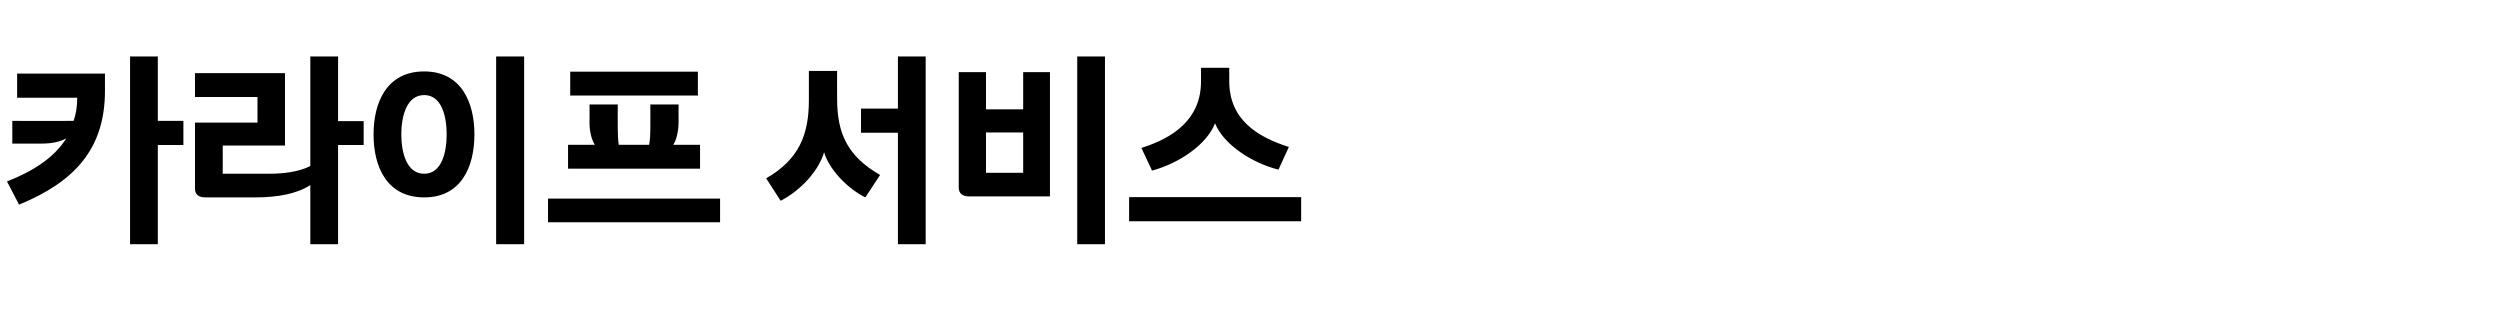 <?xml version="1.0" standalone="no"?><!DOCTYPE svg PUBLIC "-//W3C//DTD SVG 1.1//EN" "http://www.w3.org/Graphics/SVG/1.1/DTD/svg11.dtd"><svg xmlns="http://www.w3.org/2000/svg" version="1.1" width="1036px" height="131.6px" viewBox="0 -19 1036 131.6" style="top:-19px"><desc>카라이프 서비스</desc><defs/><g id="Polygon5973"><path d="m7.1 11.5l36.4 0c0 0-.03 7.13 0 7.1c0 24.2-12.7 37.8-35.6 47.2c0 0-5-9.6-5-9.6c10.9-4.3 19.5-9.8 24.6-17.9c-2.5 1.4-5.8 2.2-10.1 2.2c-.03 0-12.3 0-12.3 0l0-9.4c0 0 25.41.04 25.4 0c1-2.8 1.5-6.1 1.5-9.6c-.05.01-24.9 0-24.9 0l0-10zm46.8-7.1l11.5 0l0 26.7l10.6 0l0 10l-10.6 0l0 41.1l-11.5 0l0-77.8zm26.9 6.9l37.3 0l0 30l-25.8 0l0 11.7c0 0 19.03.01 19 0c6.7 0 12.8-.9 17.3-3.2c.01-.03 0-45.4 0-45.4l11.5 0l0 26.8l10.6 0l0 9.9l-10.6 0l0 41.1l-11.5 0c0 0 .01-24.51 0-24.5c-5.7 3.7-13.8 5.1-22.8 5.1c0 0-20.6 0-20.6 0c-2.8 0-4.4-1.1-4.4-3.7c.02.03 0-27.3 0-27.3l25.9 0l0-10.6l-25.9 0l0-9.9zm124.8-6.9l11.6 0l0 77.8l-11.6 0l0-77.8zm-39.3 32.3c0 7.3 2.1 16.3 9.5 16.3c7.3 0 9.3-9 9.3-16.3c0-7.3-2-16.3-9.3-16.3c-7.4 0-9.5 9-9.5 16.3zm30.3 0c0 13.3-5.4 26.1-20.8 26.1c-15.6 0-21-12.8-21-26.1c0-13.2 5.4-26.1 21-26.1c15.4 0 20.8 12.9 20.8 26.1zm47.7-12.4l11.7 0c0 0-.04 9.63 0 9.6c0 2.3.1 5.2.4 7.1c0 0 12.6 0 12.6 0c.4-1.9.5-4.8.5-7.1c.05.03 0-9.6 0-9.6l11.7 0c0 0-.04 7.11 0 7.1c0 3.5-.7 7.3-2.2 9.6c0 .04 11.1 0 11.1 0l0 9.9l-54.7 0l0-9.9c0 0 11.11.04 11.1 0c-1.3-2-2.2-5.4-2.2-9c.05.04 0-7.7 0-7.7zm-17.2 39l71.3 0l0 9.8l-71.3 0l0-9.8zm9.2-52.6l52.9 0l0 9.9l-52.9 0l0-9.9zm135.8-6.3l11.5 0l0 77.8l-11.5 0l0-46.2l-15.3 0l0-10l15.3 0l0-21.6zm-36.9 6l11.7 0c0 0-.05 11.56 0 11.6c0 14.4 4.4 23.8 17.8 31.5c0 0-6.1 9.3-6.1 9.3c-7.9-3.9-15.2-12.1-17.1-18.7c-2.1 7.2-9.1 15.5-18 20.1c0 0-6-9.3-6-9.3c13.8-7.9 17.7-18.4 17.7-32.4c.04 0 0-12.1 0-12.1zm111.2-6l11.5 0l0 77.8l-11.5 0l0-77.8zm-49.1 6.5l11.3 0l0 15.4l15.4 0l0-15.4l11.1 0l0 51.5c0 0-33.35-.03-33.3 0c-2.8 0-4.5-1.1-4.5-3.7c.04-.02 0-47.8 0-47.8zm11.3 25l0 16.7l15.4 0l0-16.7l-15.4 0zm59.3 26.8l71.3 0l0 10l-71.3 0l0-10zm29.8-53.6l11.7 0c0 0-.01 5.48 0 5.5c0 15.9 11.5 23.1 24.7 27.3c0 0-4.3 9.4-4.3 9.4c-11.1-2.8-22.7-10.4-26.3-19.2c-3.4 8.8-14.9 16.6-26.1 19.6c0 0-4.4-9.4-4.4-9.4c13.1-4.1 24.7-11.8 24.7-27.6c-.01-.03 0-5.6 0-5.6z" stroke="none" fill="#000"/></g></svg>